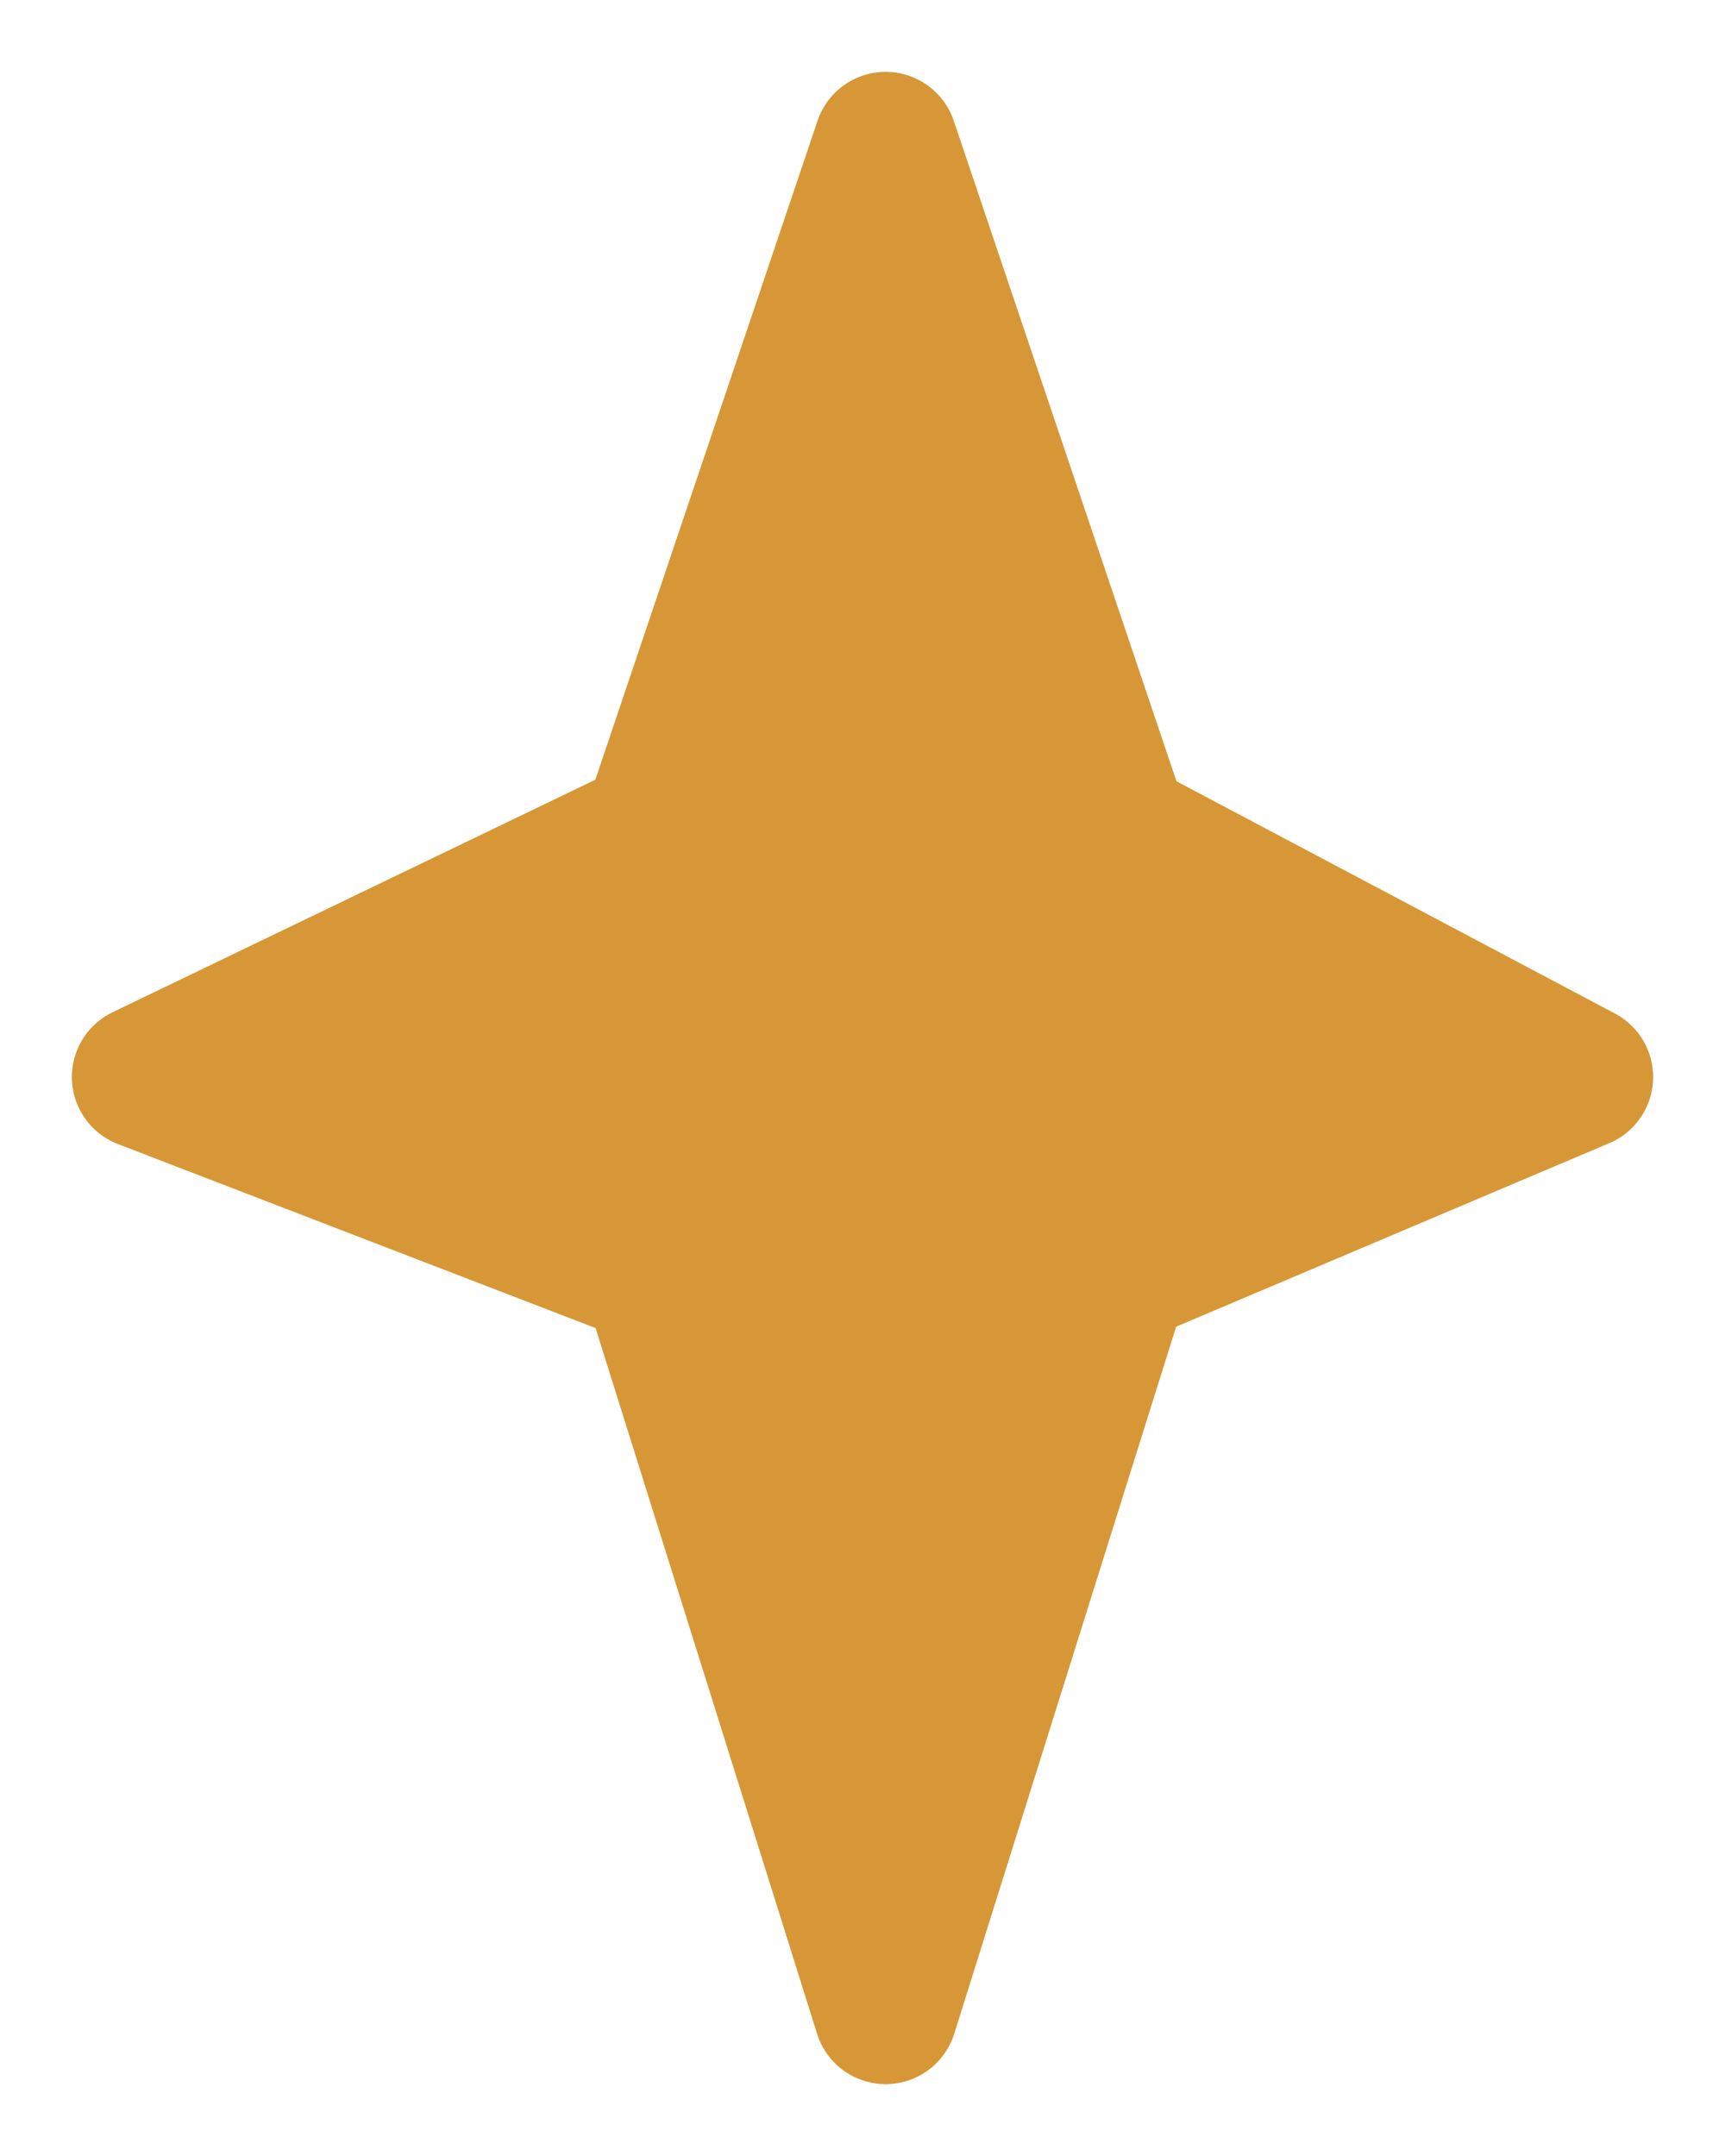 <svg width="12" height="15" viewBox="0 0 12 15" fill="none" xmlns="http://www.w3.org/2000/svg">
<path d="M7.774 5.784L6.161 1L4.548 5.784L1 7.493L4.548 8.86L6.161 14L7.774 8.86L11 7.493L7.774 5.784Z" fill="#D79736" stroke="#D79736" stroke-linecap="round" stroke-linejoin="round"/>
</svg>
